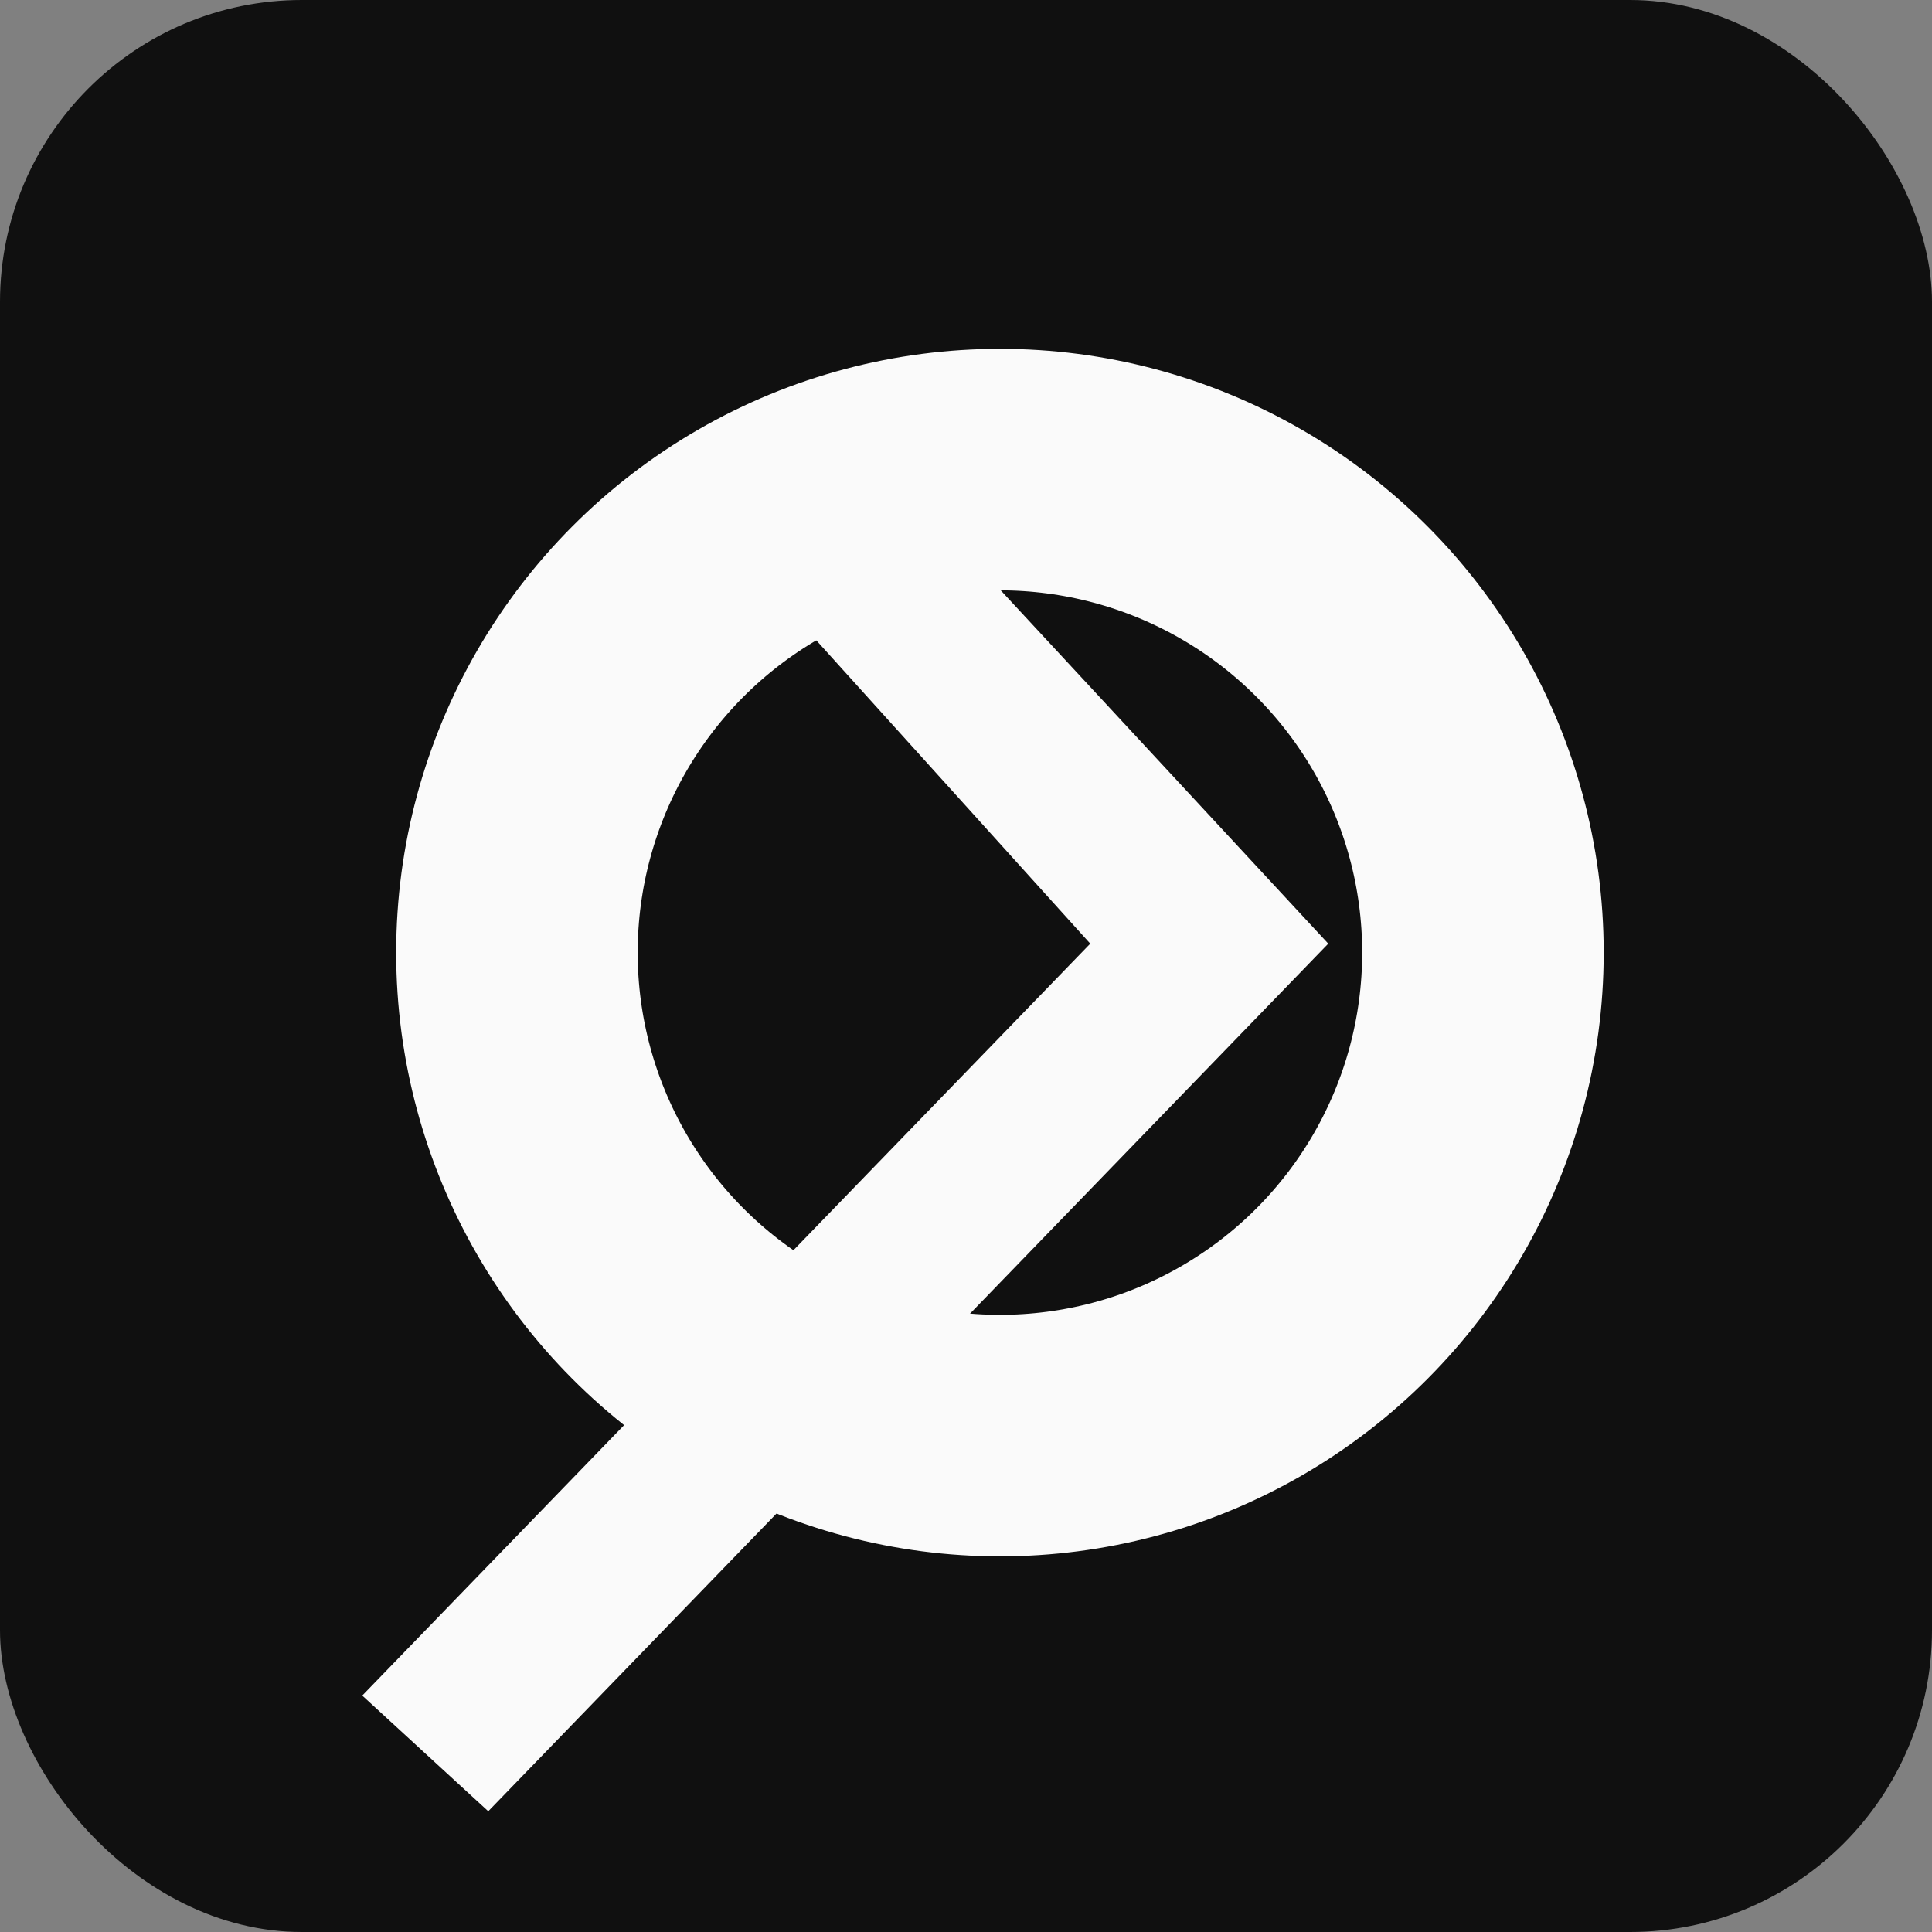 <svg width="32" height="32" viewBox="0 0 32 32" fill="none" xmlns="http://www.w3.org/2000/svg">
<rect x="0" y="0" width="32" height="32" fill="#808080" stroke="none"/>
<rect width="32" height="32" rx="5" fill="#101010"/>
<circle cx="16.562" cy="15.778" r="8" stroke="#FAFAFA" stroke-width="4"/>
<path d="M22 15.63L8.087 30L6 28.084L18.058 15.63L11.943 8.859L14 7L22 15.63Z" fill="#FAFAFA"/>
</svg>
